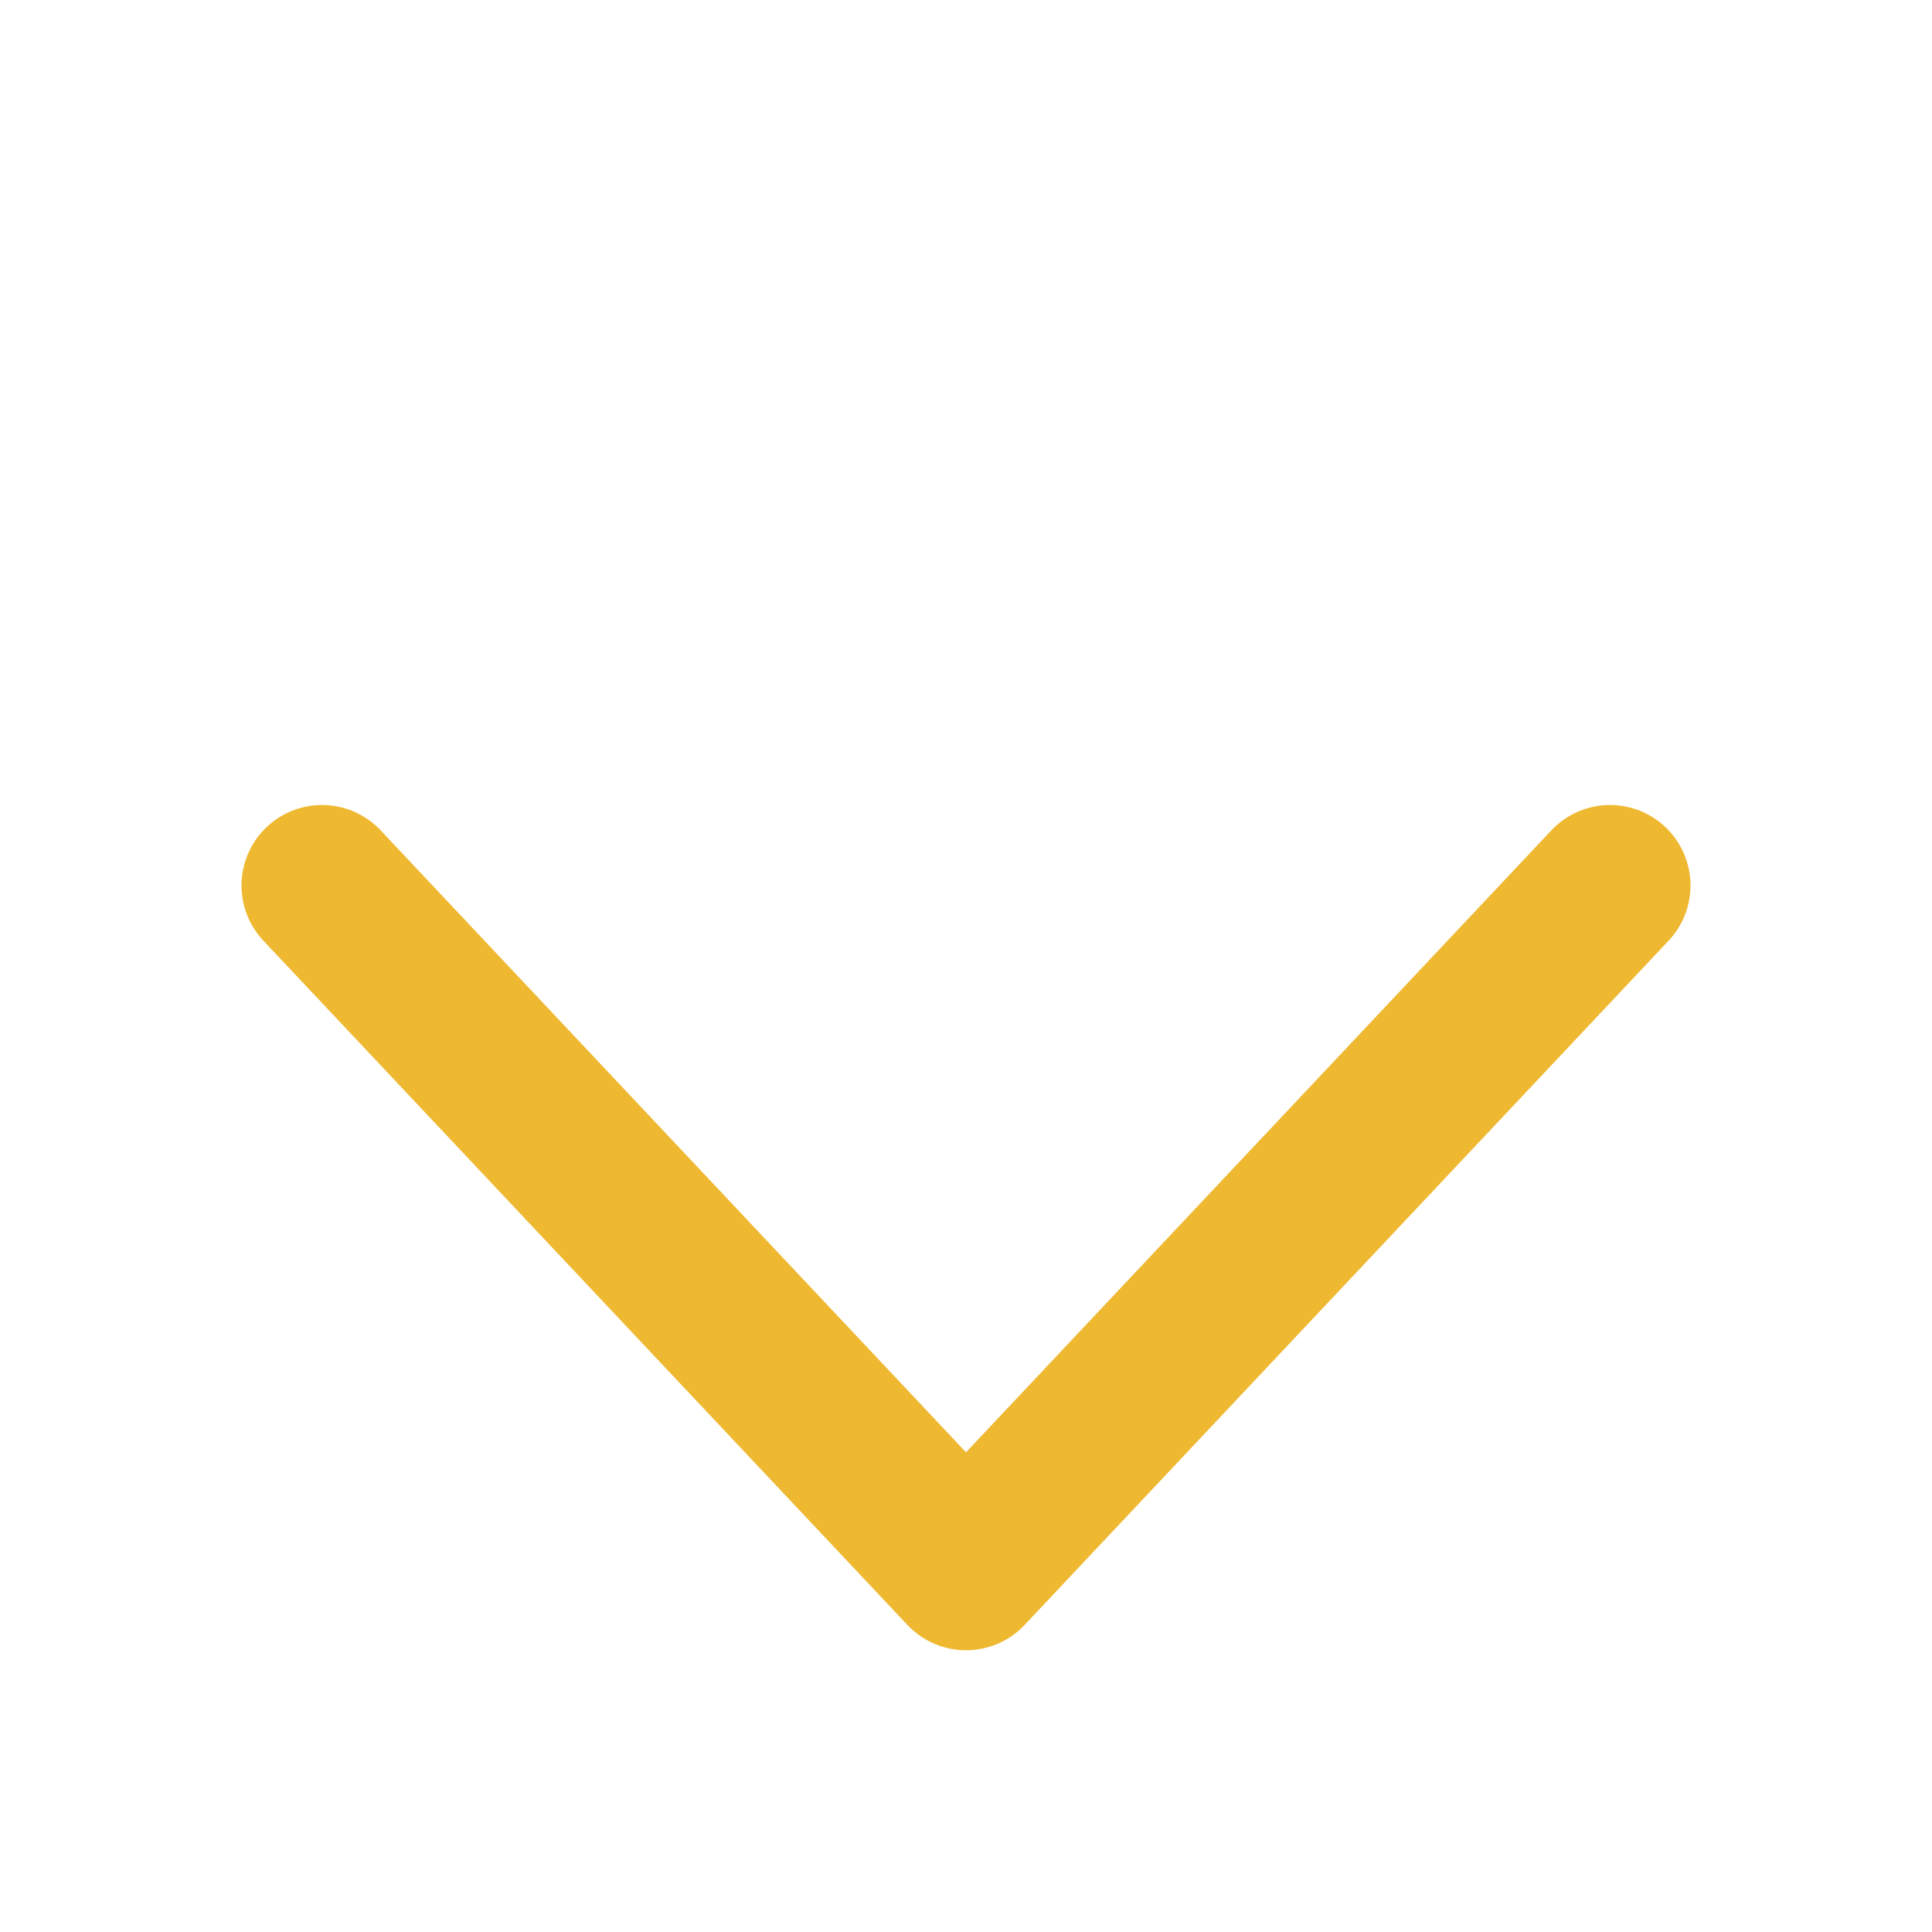 <svg width="24" height="24" viewBox="0 0 24 24" fill="none" xmlns="http://www.w3.org/2000/svg">
<path d="M20 11L12 19.5L4 11" stroke="#EEB831" stroke-width="2" stroke-linecap="round" stroke-linejoin="round"/>
</svg>
